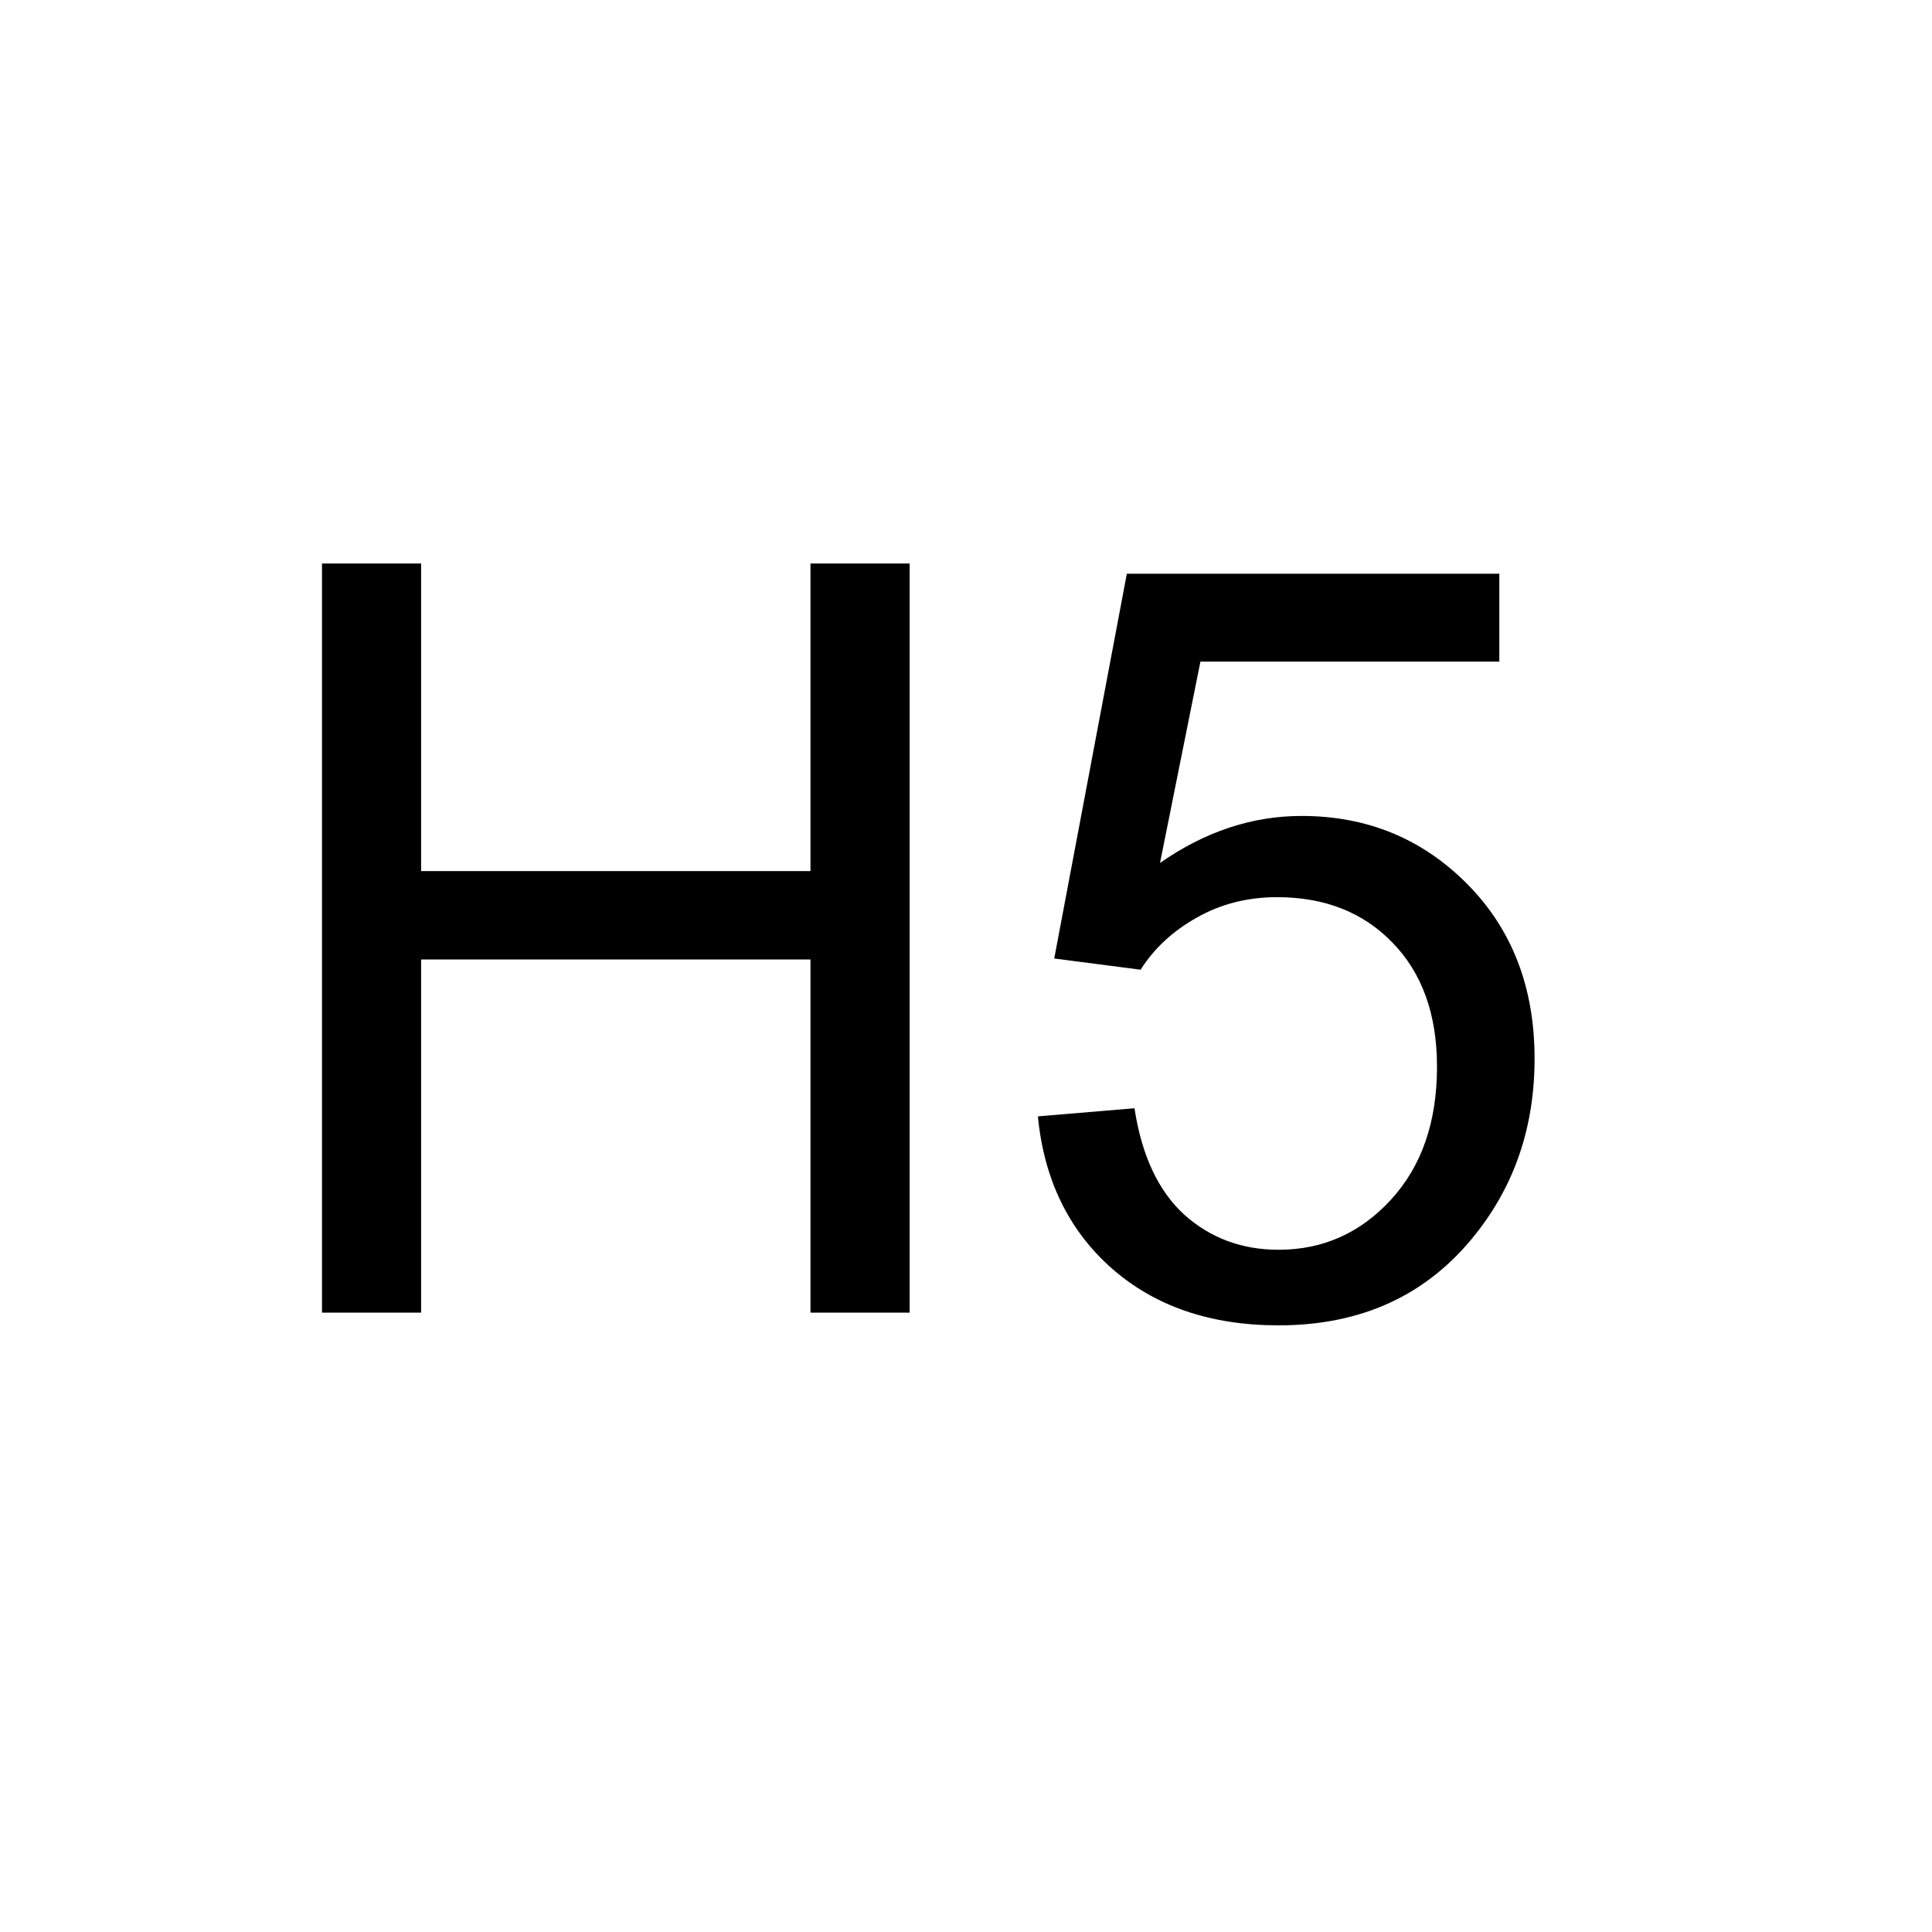 <svg xmlns="http://www.w3.org/2000/svg" width="24" height="24" viewBox="0 0 24 24">
<path d="M4 16.306V7H5.231V10.821H10.068V7H11.3V16.306H10.068V11.919H5.231V16.306H4Z"/>
<path d="M12.893 13.868L14.093 13.767C14.182 14.351 14.387 14.791 14.709 15.087C15.034 15.379 15.426 15.525 15.883 15.525C16.433 15.525 16.898 15.318 17.279 14.903C17.66 14.488 17.851 13.938 17.851 13.252C17.851 12.601 17.666 12.087 17.298 11.71C16.934 11.333 16.456 11.145 15.864 11.145C15.496 11.145 15.163 11.23 14.867 11.399C14.571 11.564 14.338 11.78 14.169 12.046L13.096 11.907L13.998 7.127H18.625V8.219H14.912L14.41 10.72C14.969 10.33 15.555 10.136 16.169 10.136C16.981 10.136 17.666 10.417 18.225 10.98C18.784 11.543 19.063 12.266 19.063 13.151C19.063 13.993 18.817 14.721 18.327 15.335C17.73 16.088 16.915 16.464 15.883 16.464C15.037 16.464 14.345 16.227 13.807 15.753C13.274 15.28 12.969 14.651 12.893 13.868Z"/>
</svg>
